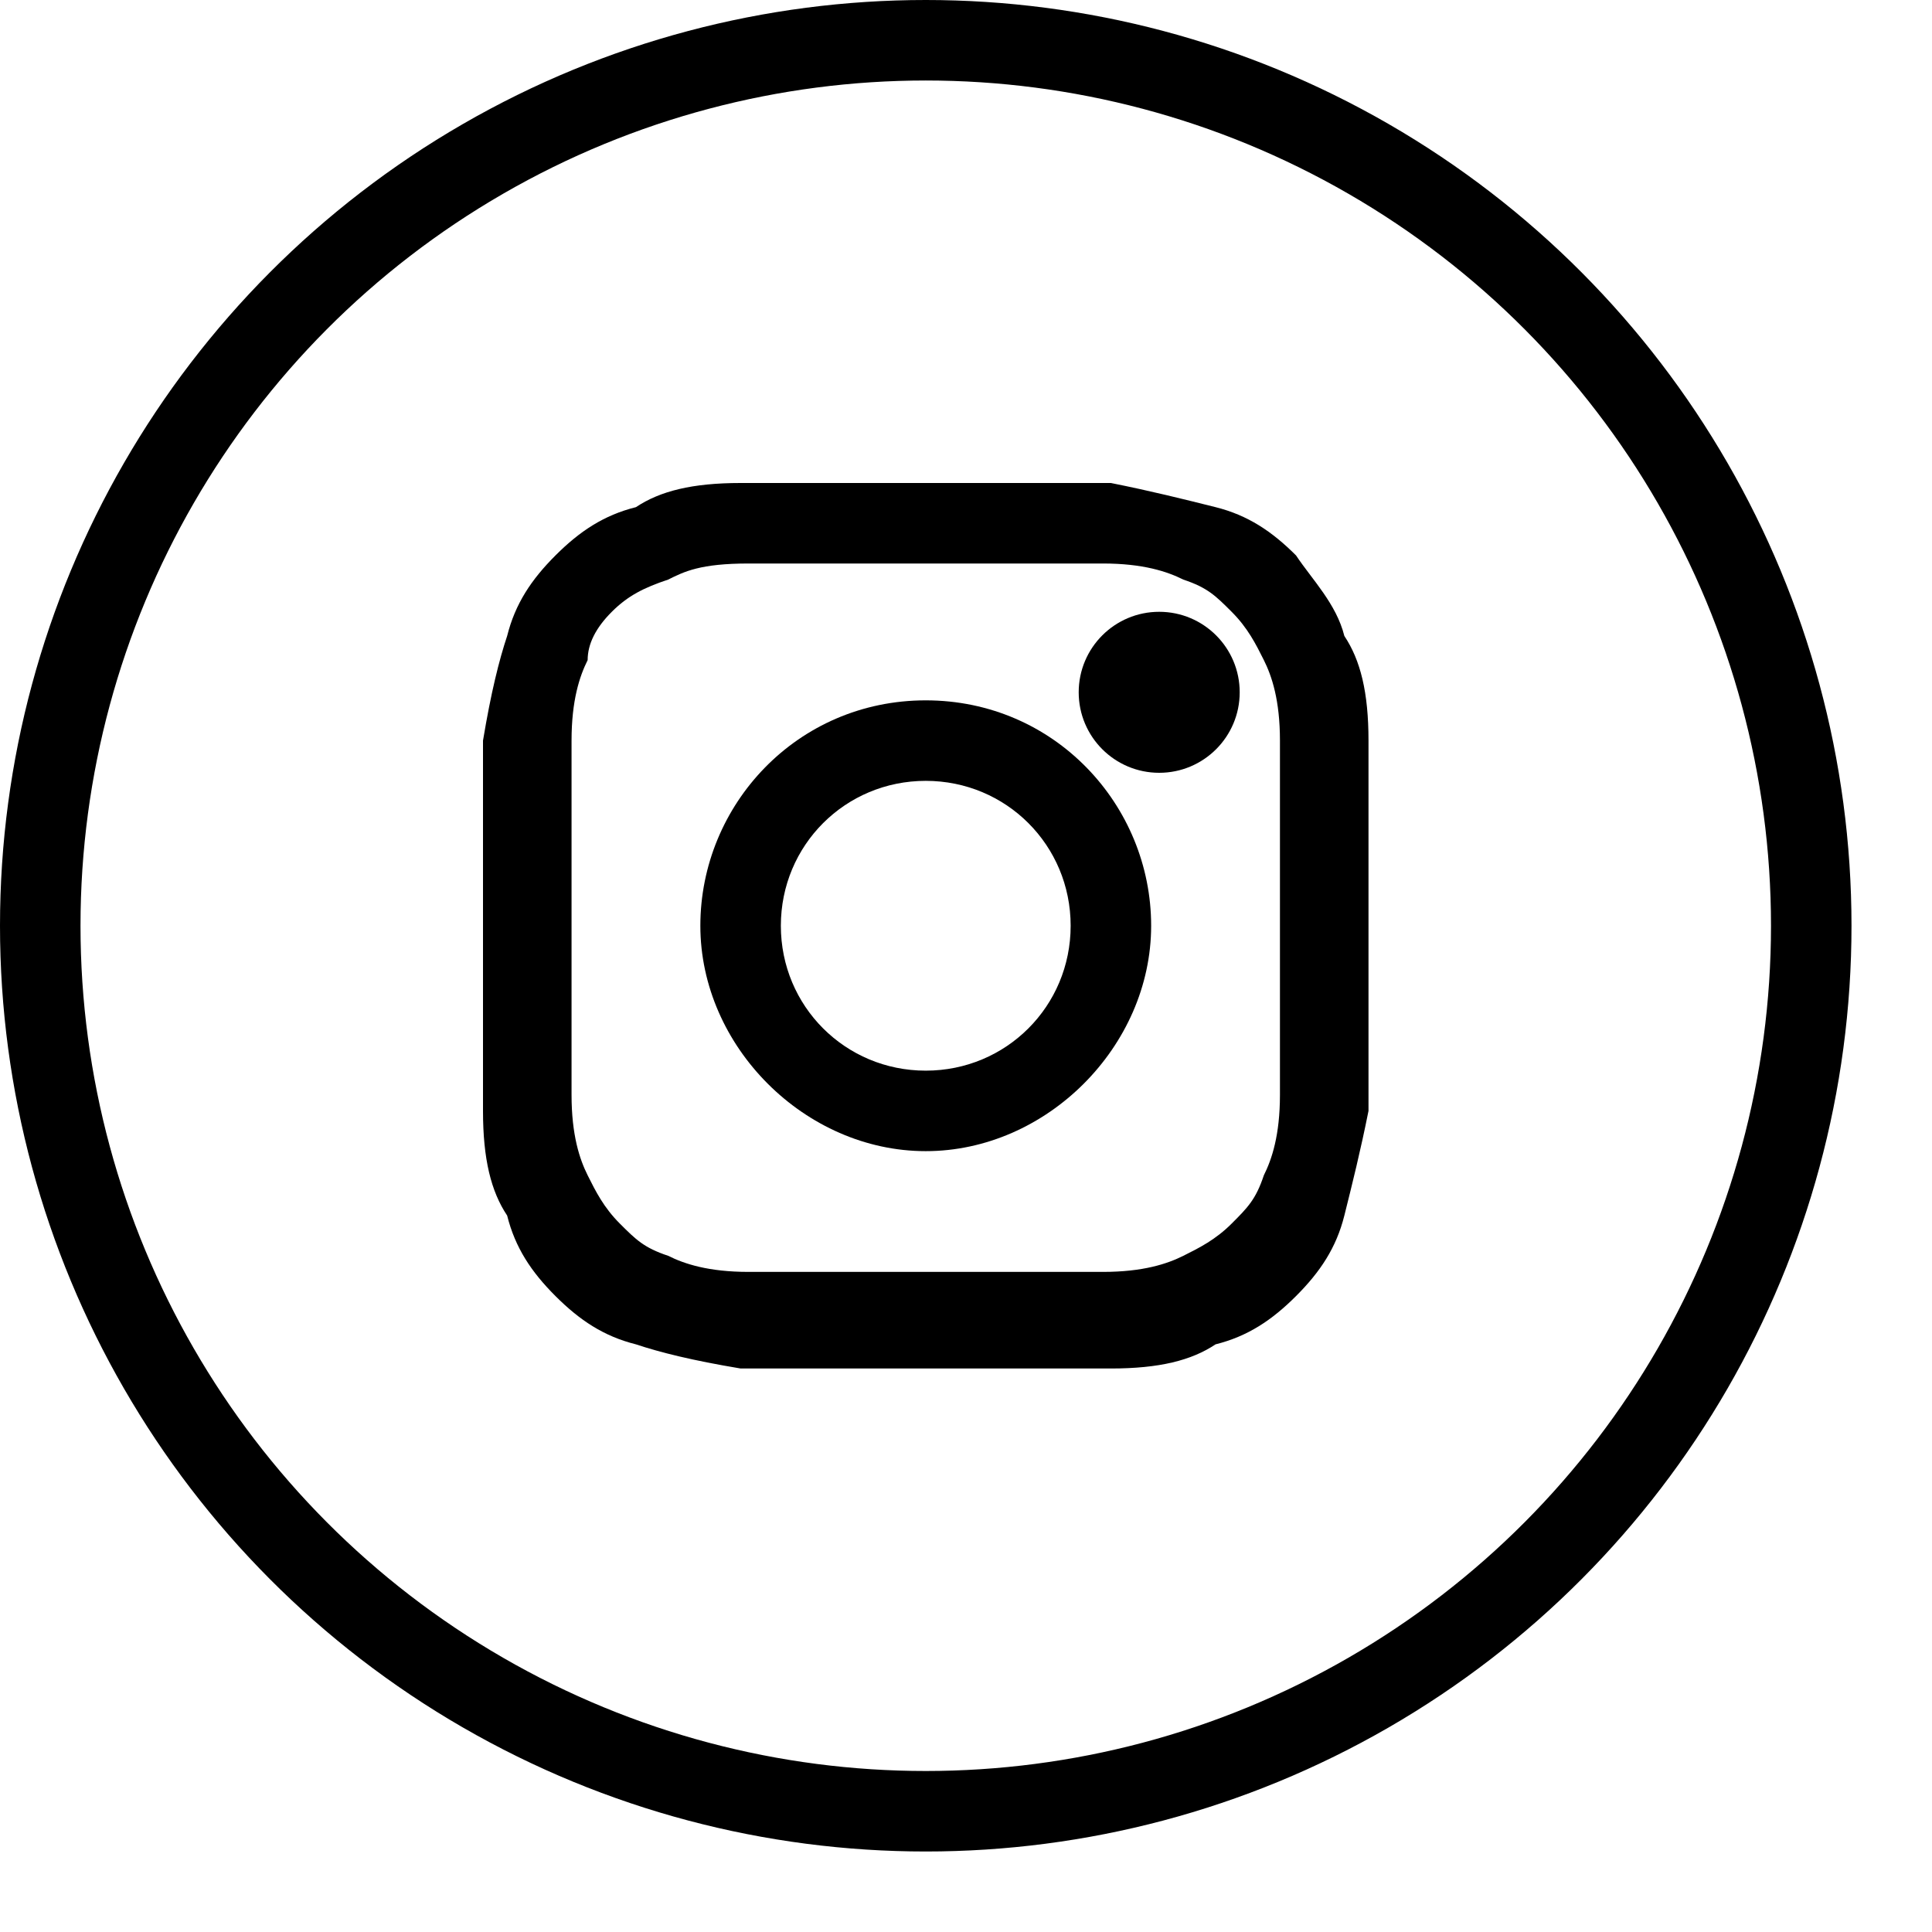 <?xml version="1.0" encoding="UTF-8" standalone="no"?>
<svg width="24px" height="24px" viewBox="0 0 24 24" version="1.1" xmlns="http://www.w3.org/2000/svg" xmlns:xlink="http://www.w3.org/1999/xlink">
    <!-- Generator: sketchtool 46.2 (44496) - http://www.bohemiancoding.com/sketch -->
    <title>system-instagram-small</title>
    <desc>Created with sketchtool.</desc>
    <defs></defs>
    <g id="icons-published" stroke="none" stroke-width="1" fill="none" fill-rule="evenodd">
        <g id="briefing" transform="translate(-1508, -1818)"></g>
        <g id="system-instagram-small">
            <path d="M11.5,7 C13,7 13.1,7 13.7,7 C14.2,7 14.5,7.1 14.7,7.2 C15,7.3 15.1,7.4 15.3,7.6 C15.5,7.8 15.6,8 15.7,8.2 C15.8,8.4 15.9,8.7 15.9,9.2 C15.9,9.8 15.9,10 15.9,11.4 C15.9,12.8 15.9,13 15.9,13.6 C15.9,14.1 15.8,14.4 15.7,14.6 C15.6,14.9 15.5,15 15.3,15.2 C15.1,15.4 14.9,15.5 14.7,15.6 C14.5,15.7 14.2,15.8 13.7,15.8 C13.1,15.8 12.9,15.8 11.5,15.8 C10.1,15.8 9.9,15.8 9.3,15.8 C8.8,15.8 8.5,15.7 8.3,15.6 C8,15.5 7.9,15.4 7.7,15.2 C7.5,15 7.4,14.8 7.3,14.6 C7.2,14.4 7.1,14.1 7.1,13.6 C7.1,13 7.1,12.8 7.1,11.4 C7.1,10 7.1,9.8 7.1,9.2 C7.1,8.7 7.2,8.4 7.3,8.2 C7.3,8 7.4,7.8 7.6,7.6 C7.8,7.4 8,7.3 8.3,7.2 C8.5,7.1 8.7,7 9.3,7 C9.9,7 10,7 11.5,7 L11.5,7 Z M11.5,6 C10,6 9.8,6 9.2,6 C8.6,6 8.2,6.1 7.9,6.3 C7.5,6.4 7.2,6.6 6.9,6.9 C6.6,7.2 6.4,7.5 6.3,7.9 C6.2,8.2 6.1,8.6 6,9.2 C6,9.8 6,10 6,11.5 C6,13 6,13.2 6,13.8 C6,14.4 6.1,14.8 6.3,15.1 C6.4,15.5 6.6,15.8 6.9,16.1 C7.2,16.4 7.5,16.6 7.9,16.7 C8.2,16.8 8.6,16.9 9.2,17 C9.8,17 10,17 11.5,17 C13,17 13.2,17 13.8,17 C14.4,17 14.8,16.9 15.1,16.7 C15.5,16.6 15.8,16.4 16.1,16.1 C16.4,15.8 16.6,15.5 16.7,15.1 C16.8,14.7 16.9,14.3 17,13.8 C17,13.2 17,13 17,11.5 C17,10 17,9.8 17,9.2 C17,8.6 16.9,8.2 16.7,7.9 C16.6,7.5 16.3,7.2 16.1,6.9 C15.8,6.6 15.5,6.4 15.1,6.3 C14.7,6.2 14.3,6.1 13.8,6 C13.2,6 13,6 11.5,6 Z" id="Shape" fill="#000000" fill-rule="nonzero"></path>
            <path d="M11.5,8.7 C9.9,8.7 8.7,10 8.7,11.5 C8.7,13 10,14.3 11.5,14.3 C13,14.3 14.3,13 14.3,11.5 C14.3,10 13.1,8.7 11.5,8.7 Z M11.5,13.3 C10.5,13.3 9.7,12.5 9.7,11.5 C9.7,10.5 10.5,9.7 11.5,9.7 C12.5,9.7 13.3,10.5 13.3,11.5 C13.3,12.5 12.5,13.3 11.5,13.3 Z" id="Shape" fill="#000000" fill-rule="nonzero"></path>
            <circle id="Oval" fill="#000000" fill-rule="nonzero" cx="14.4" cy="8.6" r="1"></circle>
            <circle id="Oval" stroke="#000000" cx="11.5" cy="11.5" r="11"></circle>
        </g>
    </g>
</svg>